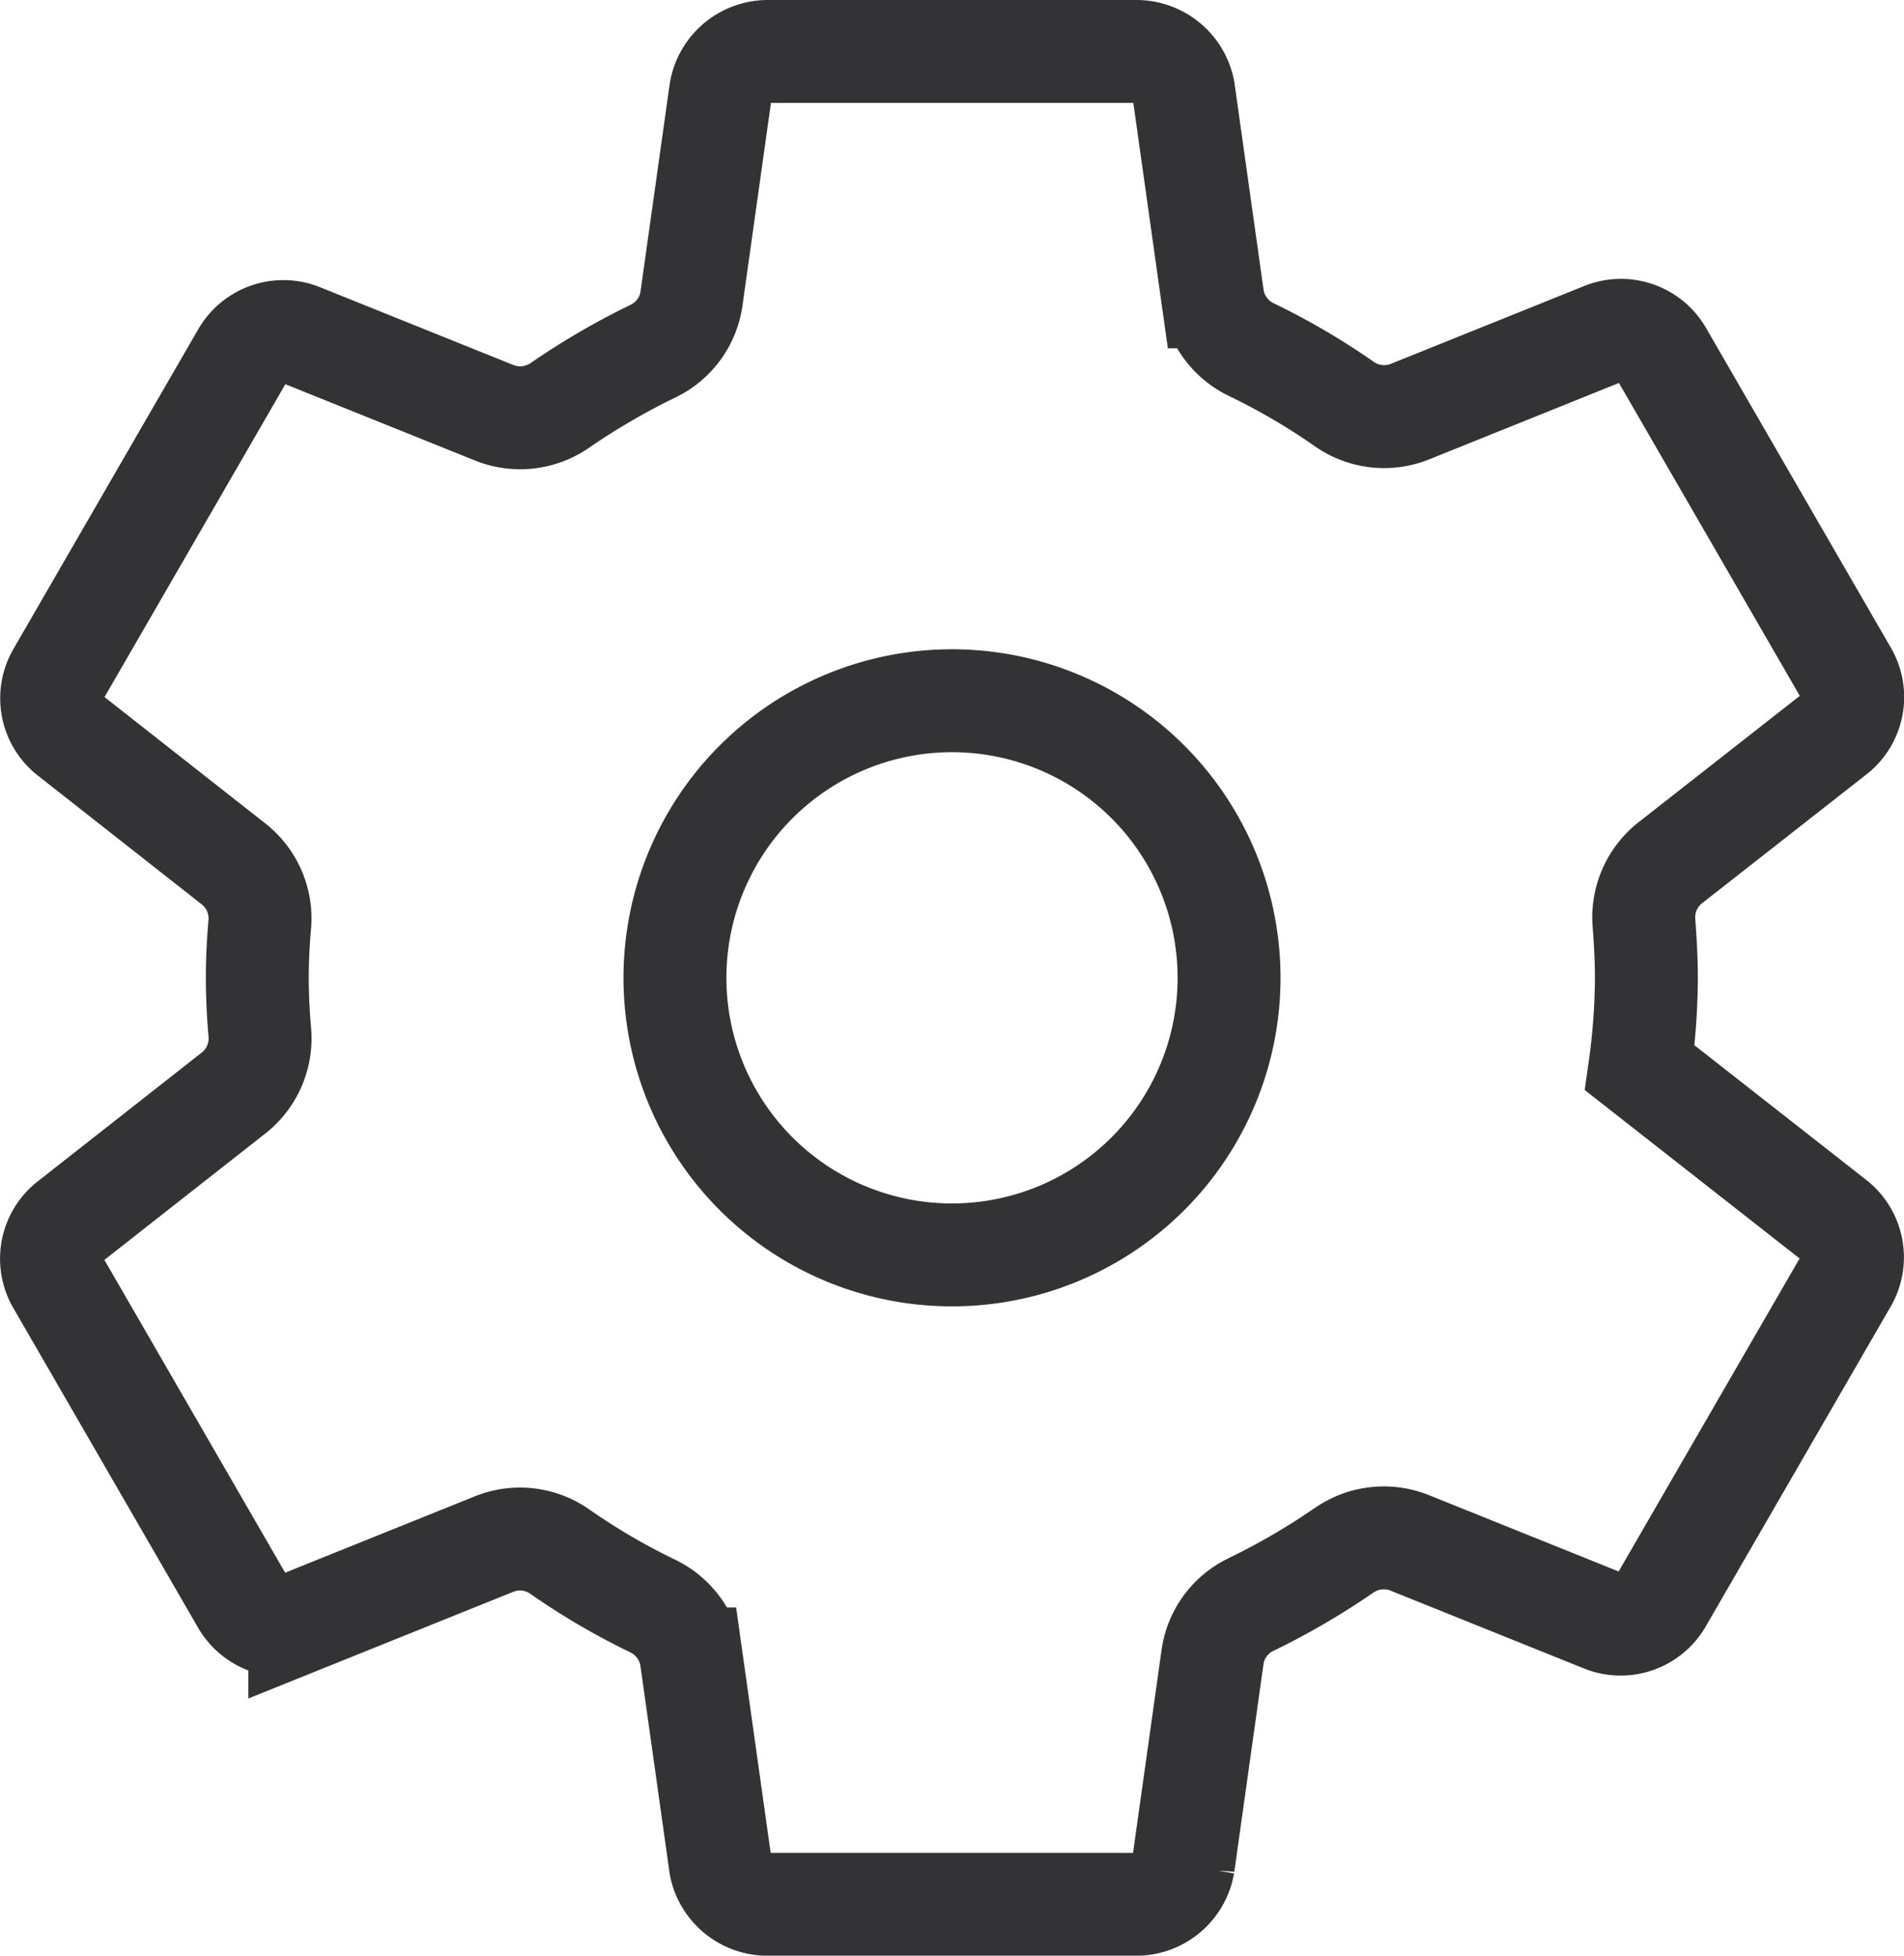 <svg xmlns="http://www.w3.org/2000/svg" width="18.5" height="19" viewBox="0 0 18.5 19">
  <defs>
    <style>
      .cls-1 {
        fill: none;
        stroke: #333336;
        stroke-miterlimit: 10;
      }
    </style>
  </defs>
  <g id="레이어_2" data-name="레이어 2">
    <g id="LNB_Setting">
      <path class="cls-1" d="M9.515,6.821a2.692,2.692,0,1,0,2.414,2.414A2.692,2.692,0,0,0,9.515,6.821ZM15.997,9.5a6.489,6.489,0,0,1-.064.874l1.902,1.491a.455.455,0,0,1,.103.578L16.138,15.556a.455.455,0,0,1-.553.193l-1.889-.76a.678.678,0,0,0-.638.074,6.919,6.919,0,0,1-.906.527.67.67,0,0,0-.371.511l-.283,2.014a.466.466,0,0,1-.449.386H7.451a.467.467,0,0,1-.45-.373l-.283-2.011A.676.676,0,0,0,6.34,15.602a6.534,6.534,0,0,1-.903-.529.673.673,0,0,0-.636-.072l-1.888.76a.455.455,0,0,1-.553-.193L.562,12.457a.454.454,0,0,1,.103-.578L2.272,10.617a.675.675,0,0,0,.252-.592c-.015-.175-.024-.35-.024-.526s.009-.348.024-.519A.673.673,0,0,0,2.269,8.393L.663,7.131a.455.455,0,0,1-.1-.575L2.362,3.444a.455.455,0,0,1,.553-.193l1.889.76a.678.678,0,0,0,.638-.074,6.919,6.919,0,0,1,.906-.527.67.67,0,0,0,.371-.511L7.002.886A.466.466,0,0,1,7.451.5h3.598a.467.467,0,0,1,.45.373l.283,2.011a.676.676,0,0,0,.379.514,6.534,6.534,0,0,1,.903.529.673.673,0,0,0,.636.072l1.888-.76a.455.455,0,0,1,.553.193l1.799,3.112a.454.454,0,0,1-.103.578L16.228,8.383a.675.675,0,0,0-.254.592C15.987,9.15,15.997,9.325,15.997,9.5Z"/>
    </g>
  </g>
</svg>
